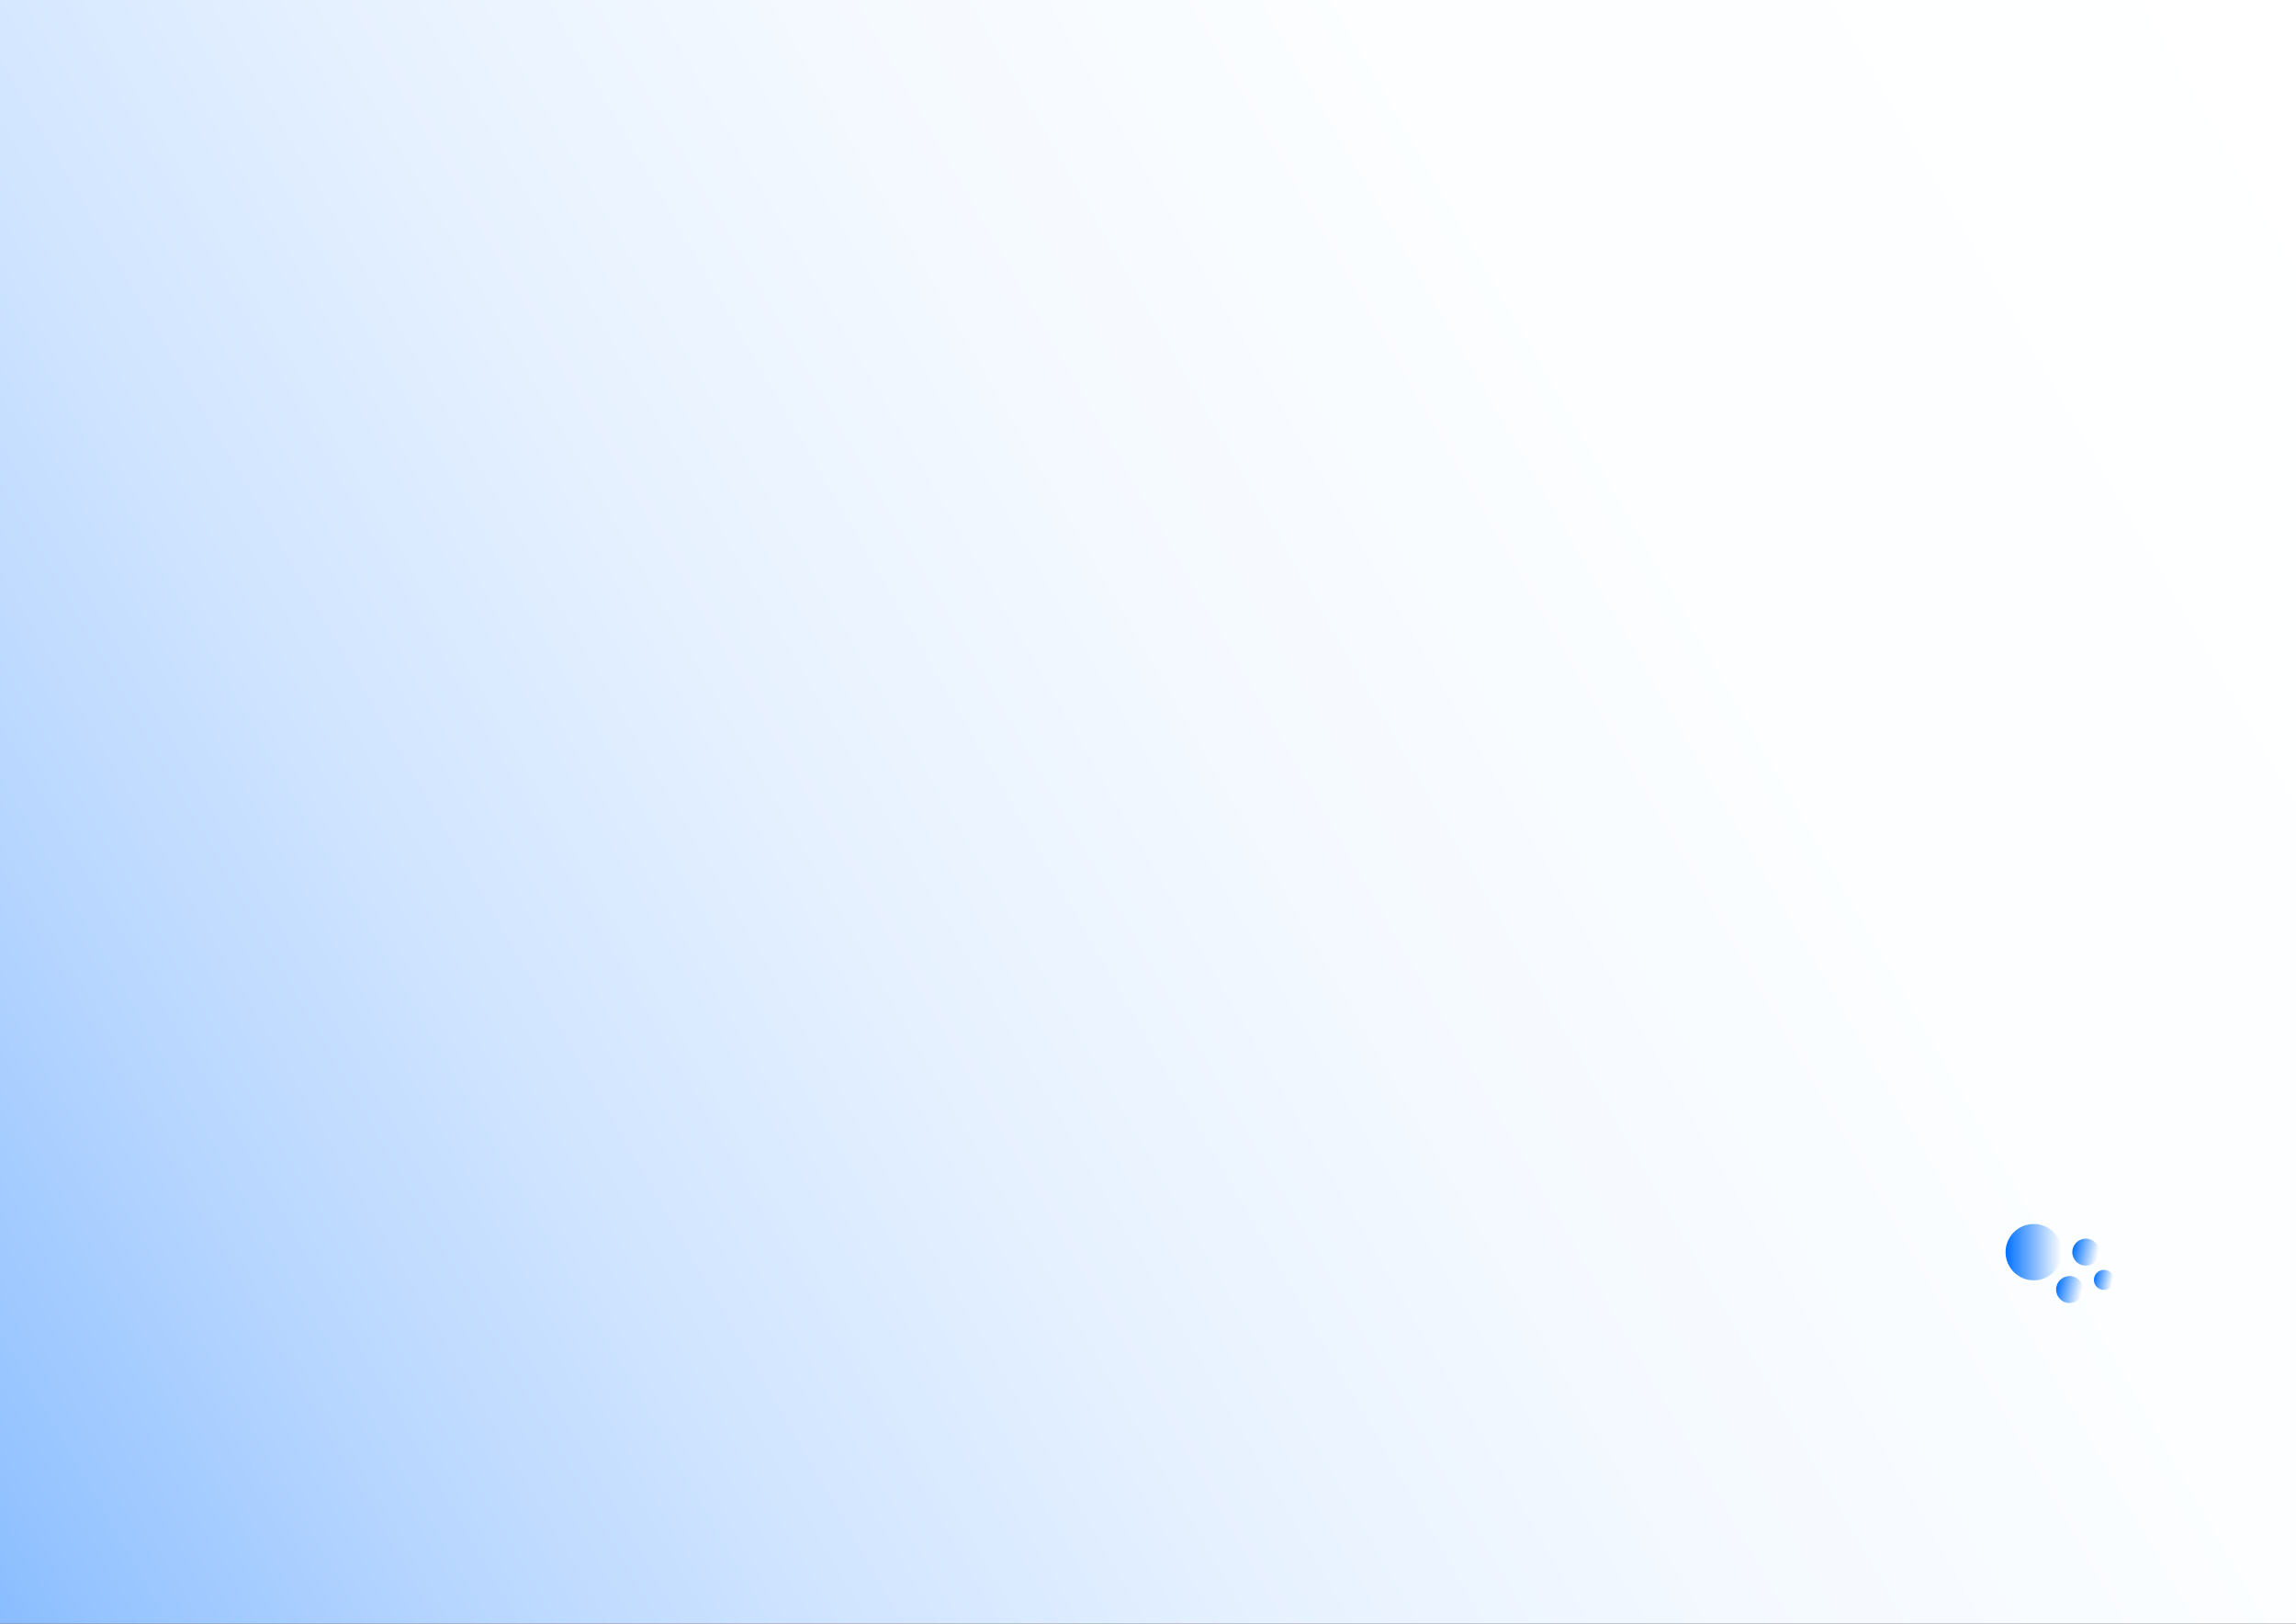 <?xml version="1.0" encoding="utf-8"?>
<!-- Generator: Adobe Illustrator 26.0.0, SVG Export Plug-In . SVG Version: 6.00 Build 0)  -->
<svg version="1.1" id="Calque_1" xmlns="http://www.w3.org/2000/svg" xmlns:xlink="http://www.w3.org/1999/xlink" x="0px" y="0px"
	 viewBox="0 0 595.3 420.9" style="enable-background:new 0 0 595.3 420.9;" xml:space="preserve">
<rect x="0" y="0" width="595.3" height="420.9" fill="#333333" stroke="none"/>
<style type="text/css">
	.st0{fill:url(#SVGID_1_);}
	.st1{fill:#0070FF;}
	.st2{fill:url(#SVGID_00000007422511108156187100000012400739792560146868_);}
	.st3{fill:url(#SVGID_00000087412334871874126530000004360589710755049362_);}
	.st4{fill:url(#SVGID_00000032634504014327343820000017355874140166660541_);}
	.st5{fill:url(#SVGID_00000027594353256939739980000006410316682730041728_);}
</style>
<linearGradient id="SVGID_1_" gradientUnits="userSpaceOnUse" x1="-107.864" y1="655.074" x2="703.164" y2="186.826">
	<stop  offset="0" style="stop-color:#0070FF"/>
	<stop  offset="2.205467e-02" style="stop-color:#1179FF"/>
	<stop  offset="9.359211e-02" style="stop-color:#4295FF"/>
	<stop  offset="0.171" style="stop-color:#6FAEFF"/>
	<stop  offset="0.251" style="stop-color:#96C4FF"/>
	<stop  offset="0.337" style="stop-color:#B7D6FF"/>
	<stop  offset="0.429" style="stop-color:#D1E5FF"/>
	<stop  offset="0.529" style="stop-color:#E6F1FF"/>
	<stop  offset="0.641" style="stop-color:#F4F9FF"/>
	<stop  offset="0.777" style="stop-color:#FCFEFF"/>
	<stop  offset="1" style="stop-color:#FFFFFF"/>
</linearGradient>
<rect y="0" class="st0" width="595.3" height="841.9"/>
<path class="st1" d="M-272.1,140.8l-136.5,78.8c-13.5,7.8-30.7,3.2-38.5-10.3l-7.8-13.5c-7.8-13.5-3.2-30.7,10.3-38.5l136.5-78.8
	L-272.1,140.8z"/>
<linearGradient id="SVGID_00000093890113094736589350000017388578042930152848_" gradientUnits="userSpaceOnUse" x1="519.915" y1="97.29" x2="534.596" y2="97.29" gradientTransform="matrix(1 0 0 -1 0 421.89)">
	<stop  offset="0" style="stop-color:#0070FF"/>
	<stop  offset="1" style="stop-color:#FFFFFF"/>
</linearGradient>
<circle style="fill:url(#SVGID_00000093890113094736589350000017388578042930152848_);" cx="527.3" cy="324.6" r="7.3"/>
<linearGradient id="SVGID_00000154392986678068288790000016676800251315308199_" gradientUnits="userSpaceOnUse" x1="578.32" y1="90.691" x2="585.277" y2="90.691" gradientTransform="matrix(0.978 0.207 0.207 -0.978 -51.342 302.535)">
	<stop  offset="0" style="stop-color:#0070FF"/>
	<stop  offset="1" style="stop-color:#FFFFFF"/>
</linearGradient>
<circle style="fill:url(#SVGID_00000154392986678068288790000016676800251315308199_);" cx="536.6" cy="334.3" r="3.5"/>
<linearGradient id="SVGID_00000000924303707541703290000009333252557662965153_" gradientUnits="userSpaceOnUse" x1="580.429" y1="101.05" x2="587.385" y2="101.05" gradientTransform="matrix(0.978 0.207 0.207 -0.978 -51.342 302.535)">
	<stop  offset="0" style="stop-color:#0070FF"/>
	<stop  offset="1" style="stop-color:#FFFFFF"/>
</linearGradient>
<circle style="fill:url(#SVGID_00000000924303707541703290000009333252557662965153_);" cx="540.8" cy="324.6" r="3.5"/>
<linearGradient id="SVGID_00000020365662722904187500000003015423630503591866_" gradientUnits="userSpaceOnUse" x1="587.385" y1="94.98" x2="592.513" y2="94.98" gradientTransform="matrix(0.978 0.207 0.207 -0.978 -51.342 302.535)">
	<stop  offset="0" style="stop-color:#0070FF"/>
	<stop  offset="1" style="stop-color:#FFFFFF"/>
</linearGradient>
<circle style="fill:url(#SVGID_00000020365662722904187500000003015423630503591866_);" cx="545.5" cy="331.8" r="2.6"/>
</svg>
